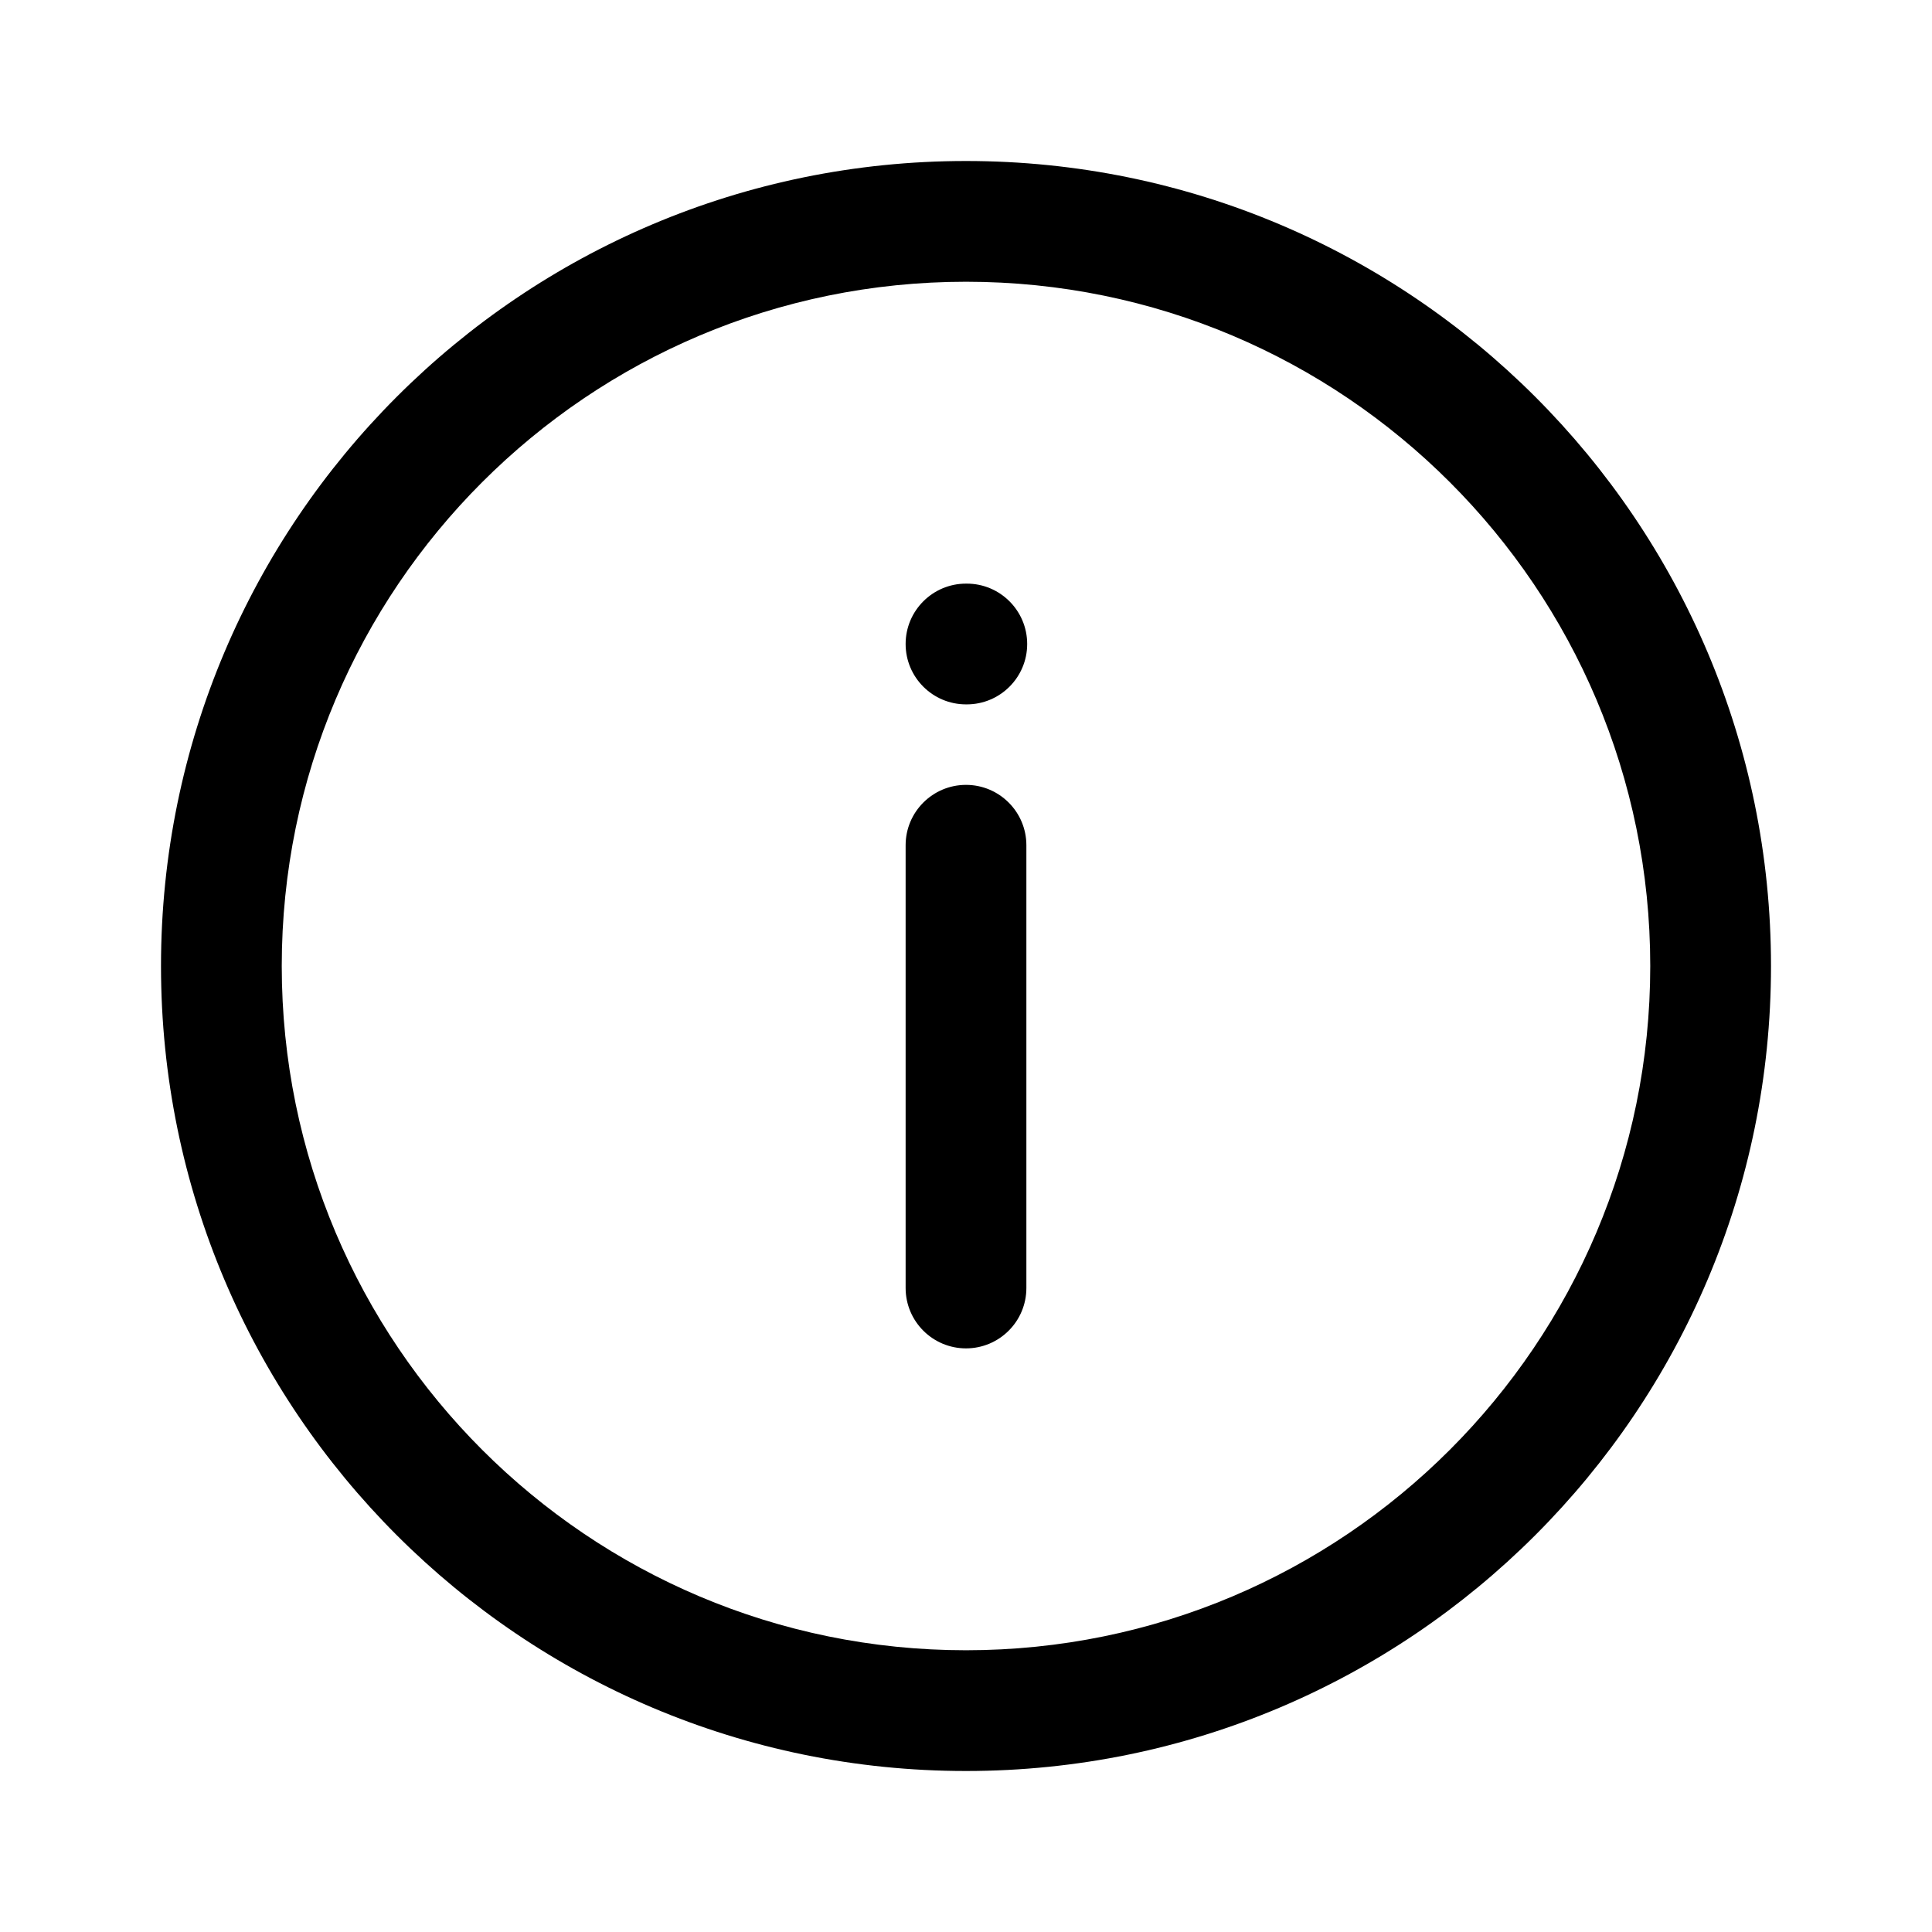 <svg viewBox="0 0 24 24" xmlns="http://www.w3.org/2000/svg" fill="currentColor" data-slot="icon">
  <g clip-path="url(#clip0_2117_12156)">
    <path d="M12 9.75C12.414 9.75 12.75 10.086 12.75 10.5V16C12.75 16.414 12.414 16.75 12 16.75C11.586 16.75 11.25 16.414 11.25 16V10.5C11.25 10.086 11.586 9.75 12 9.75Z"/>
    <path d="M12 7.25C11.586 7.25 11.25 7.586 11.25 8C11.25 8.414 11.586 8.75 12 8.75H12.01C12.424 8.75 12.76 8.414 12.76 8C12.76 7.586 12.424 7.25 12.01 7.25H12Z"/>
    <path d="M22 12C22 17.523 17.523 22 12 22C6.477 22 2 17.523 2 12C2 6.477 6.477 2 12 2C17.523 2 22 6.477 22 12ZM12 20.5C16.694 20.5 20.5 16.694 20.5 12C20.5 7.306 16.694 3.5 12 3.5C7.306 3.5 3.5 7.306 3.5 12C3.5 16.694 7.306 20.5 12 20.5Z"/>
  </g>
  <defs>
    <clipPath id="clip0_2117_12156">
      <rect width="24" height="24"/>
    </clipPath>
  </defs>
</svg>
